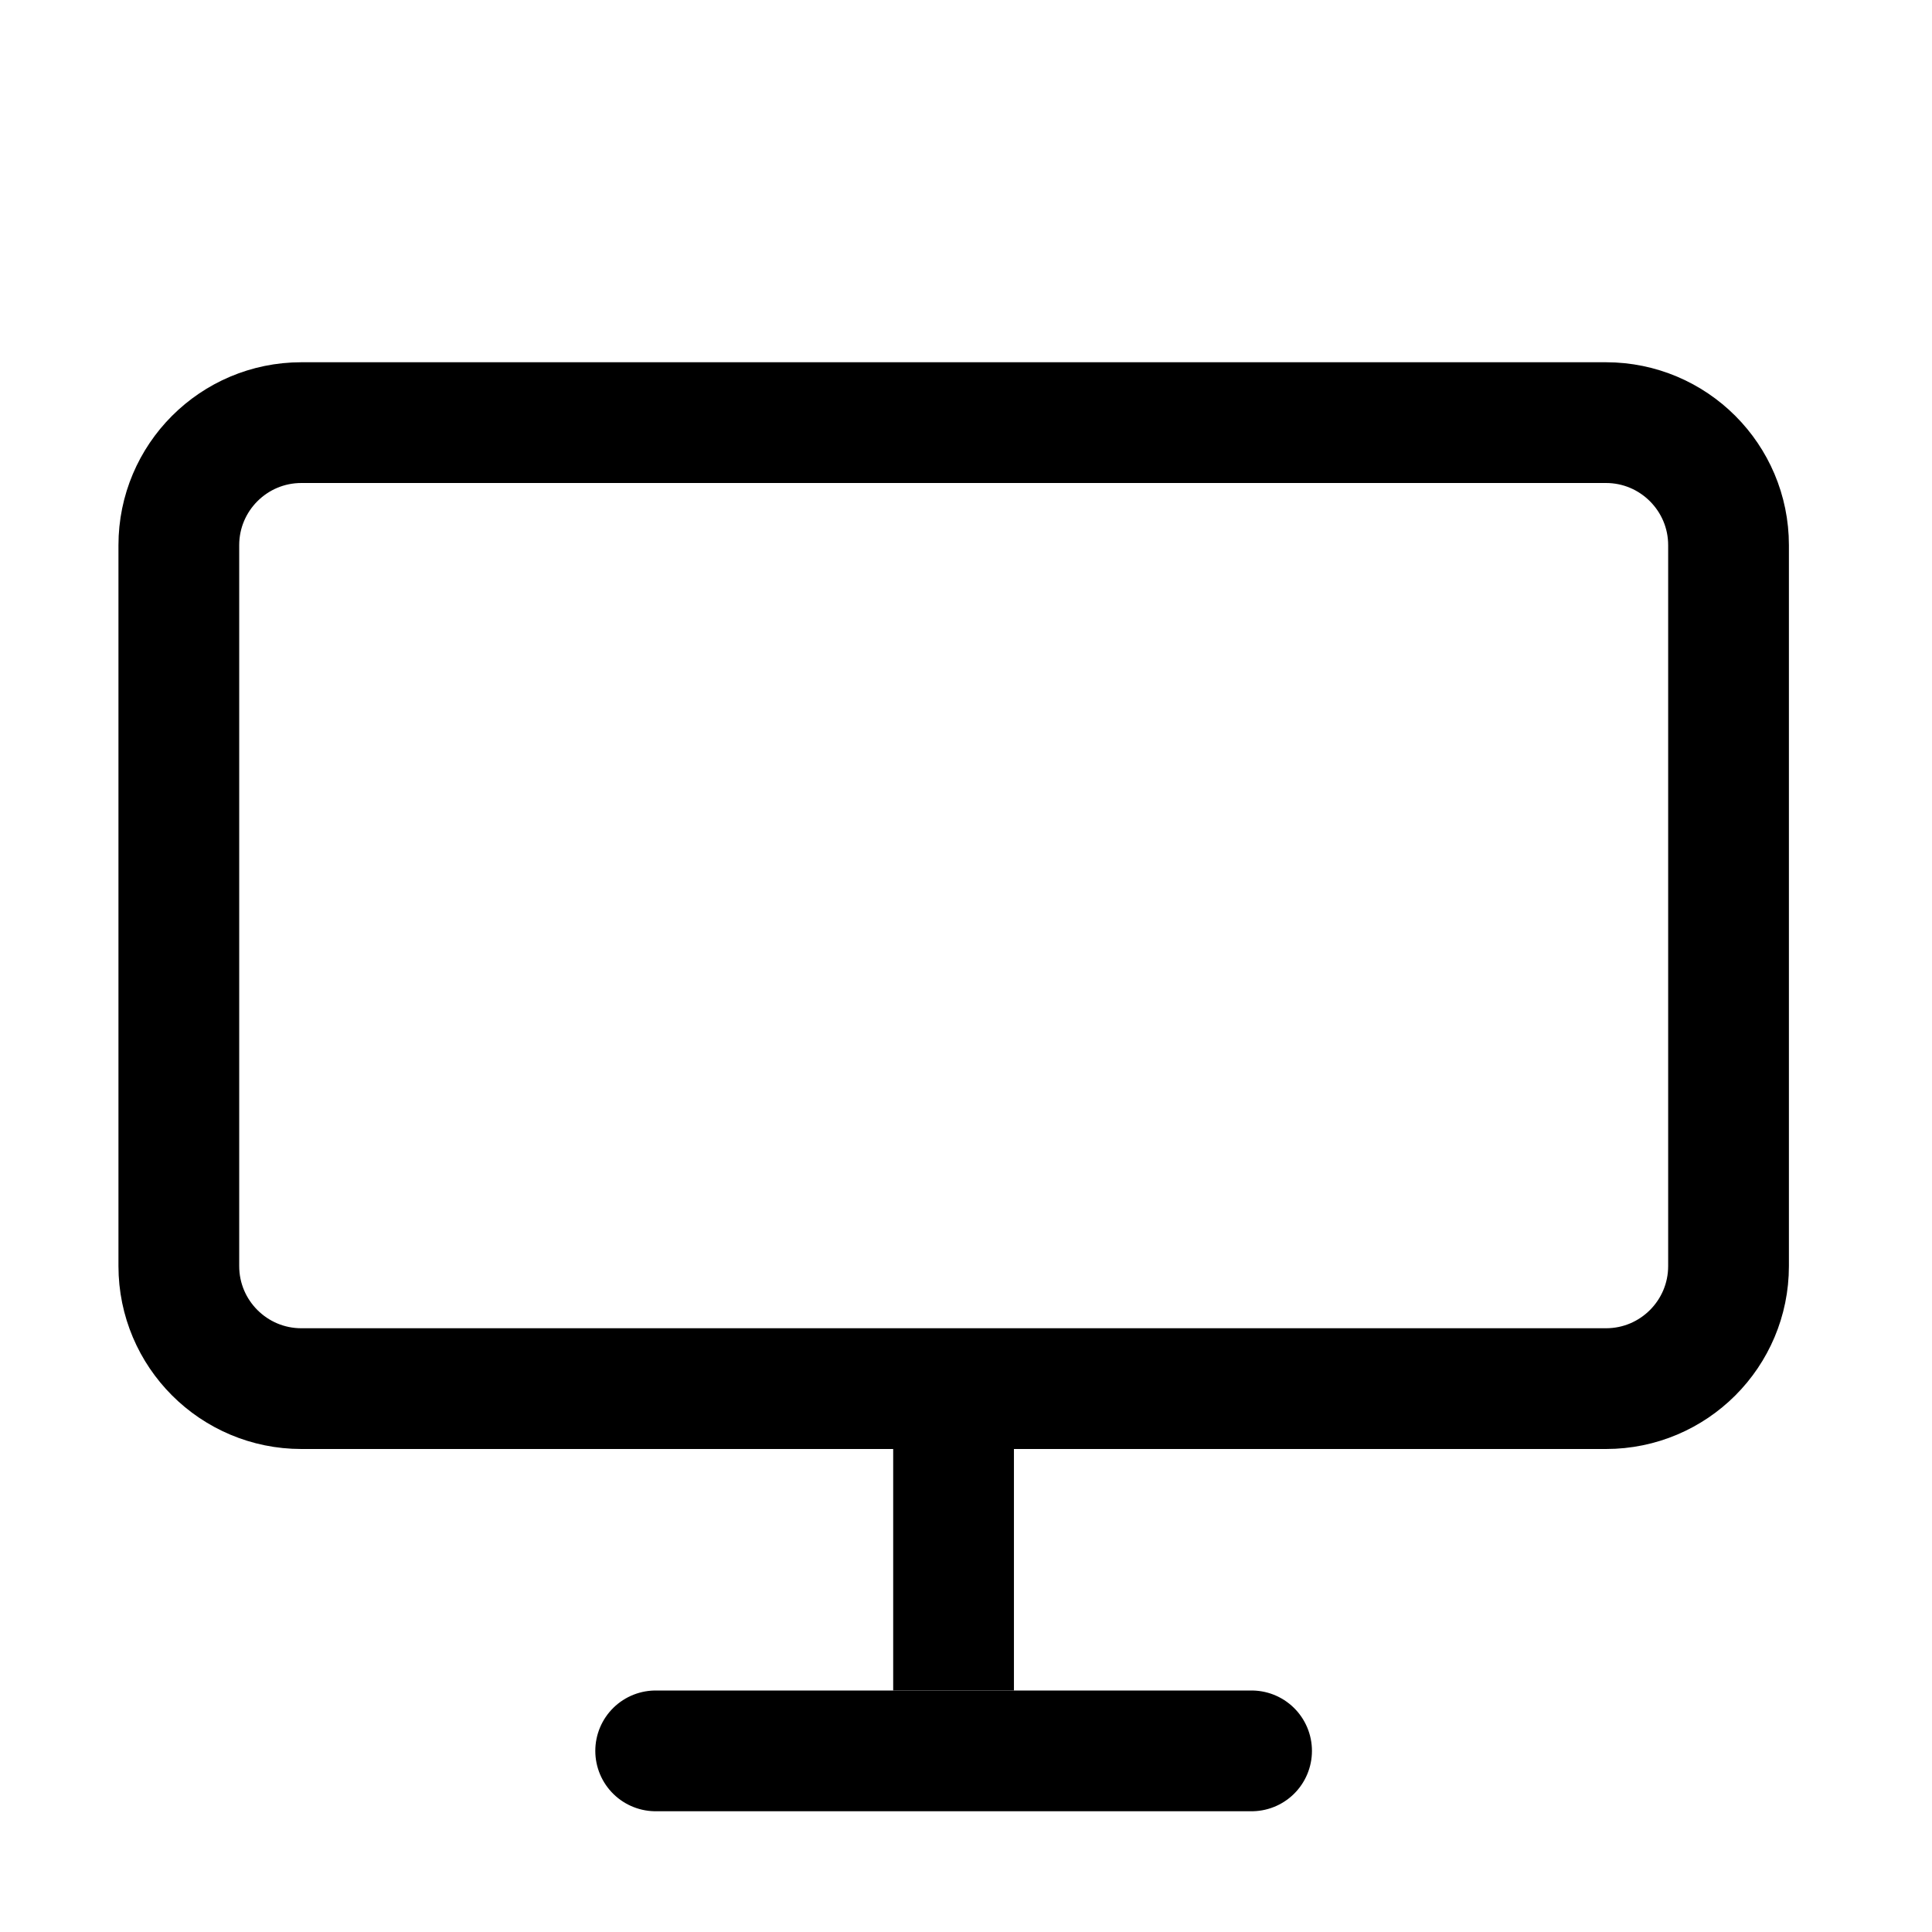 <svg xmlns="http://www.w3.org/2000/svg" fill="none" viewBox="0 0 16 16" width="1em" height="1em"><path stroke="currentColor" d="M7.897 11.5V14"/><path stroke="currentColor" stroke-linecap="round" d="M5.43 14.5h4.935m-7.869-11H13.3c.56 0 1.015.455 1.015 1.015v5.97c0 .56-.454 1.015-1.015 1.015H2.496c-.56 0-1.015-.454-1.015-1.015v-5.97c0-.56.454-1.015 1.015-1.015Z"/></svg>

